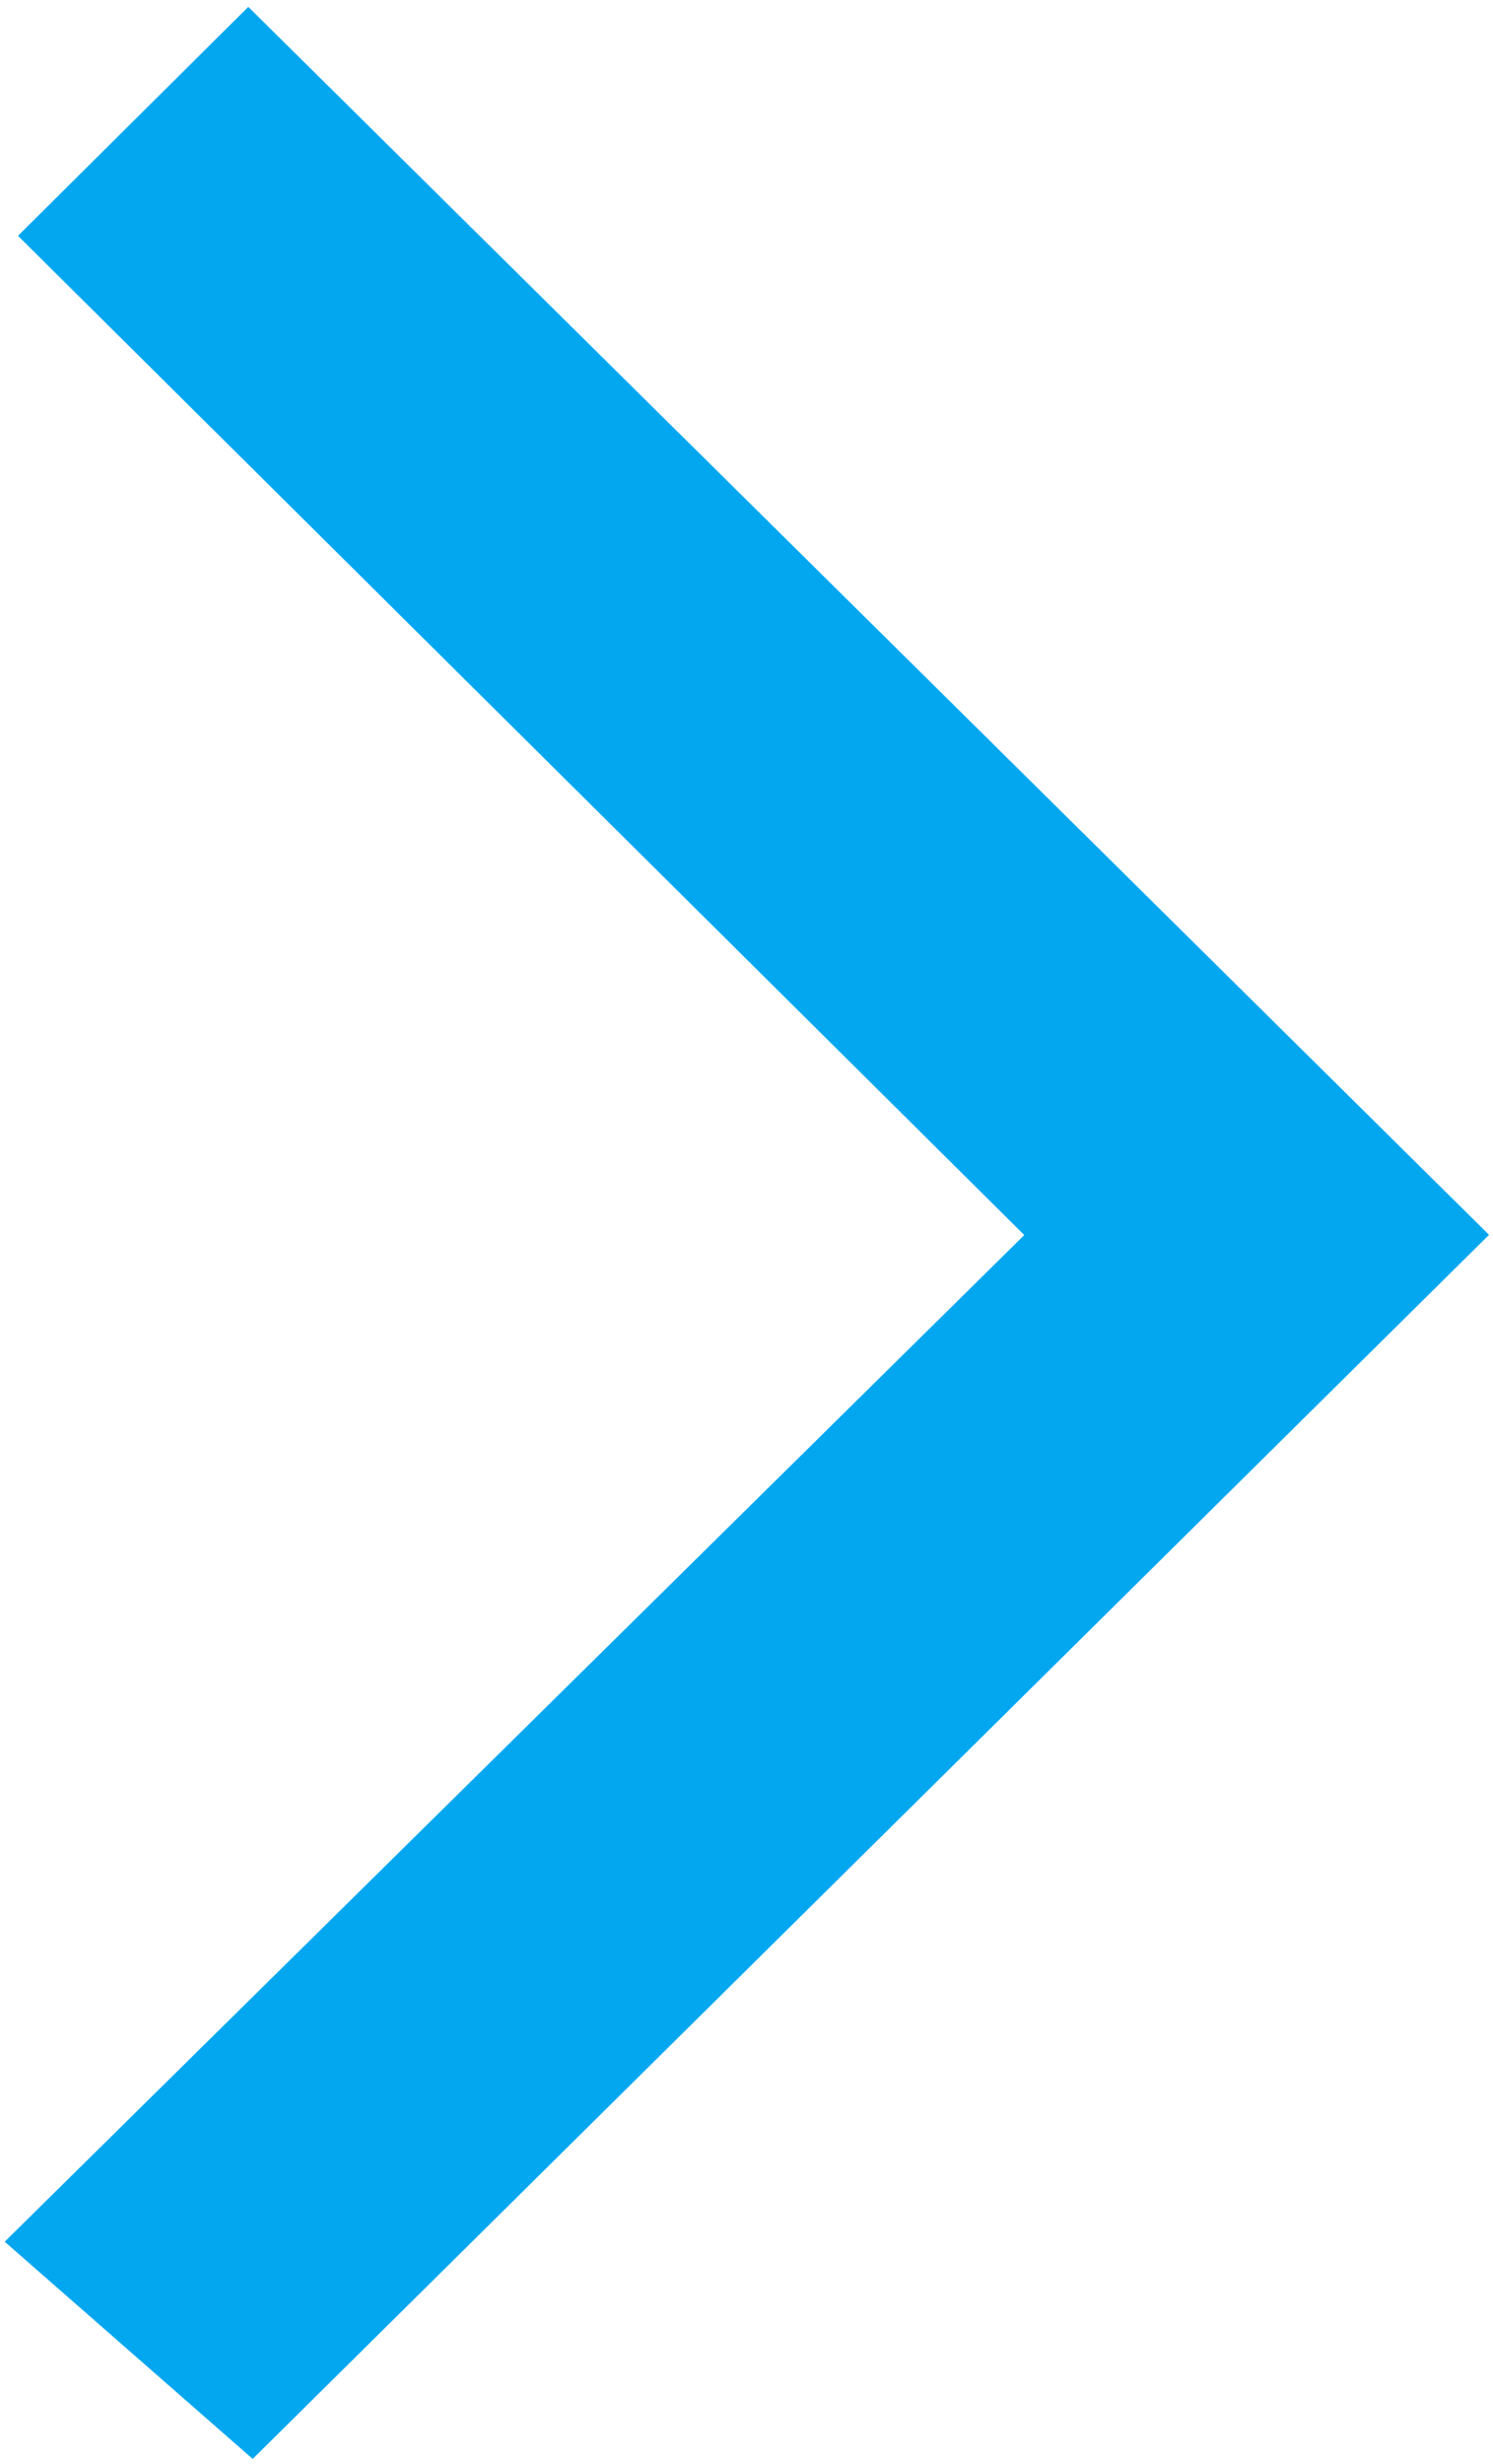 ﻿<?xml version="1.0" encoding="utf-8"?>
<svg version="1.1" xmlns:xlink="http://www.w3.org/1999/xlink" width="20px" height="33px" xmlns="http://www.w3.org/2000/svg">
  <g transform="matrix(1 0 0 1 -912 -59 )">
    <path d="M 19.947 16.538  L 3.385 32.932  L 0.063 30.023  L 13.721 16.541  L 0.241 3.158  L 3.326 0.092  L 19.947 16.538  Z " fill-rule="nonzero" fill="#02a7f0" stroke="none" transform="matrix(1 0 0 1 912 59 )" />
  </g>
</svg>